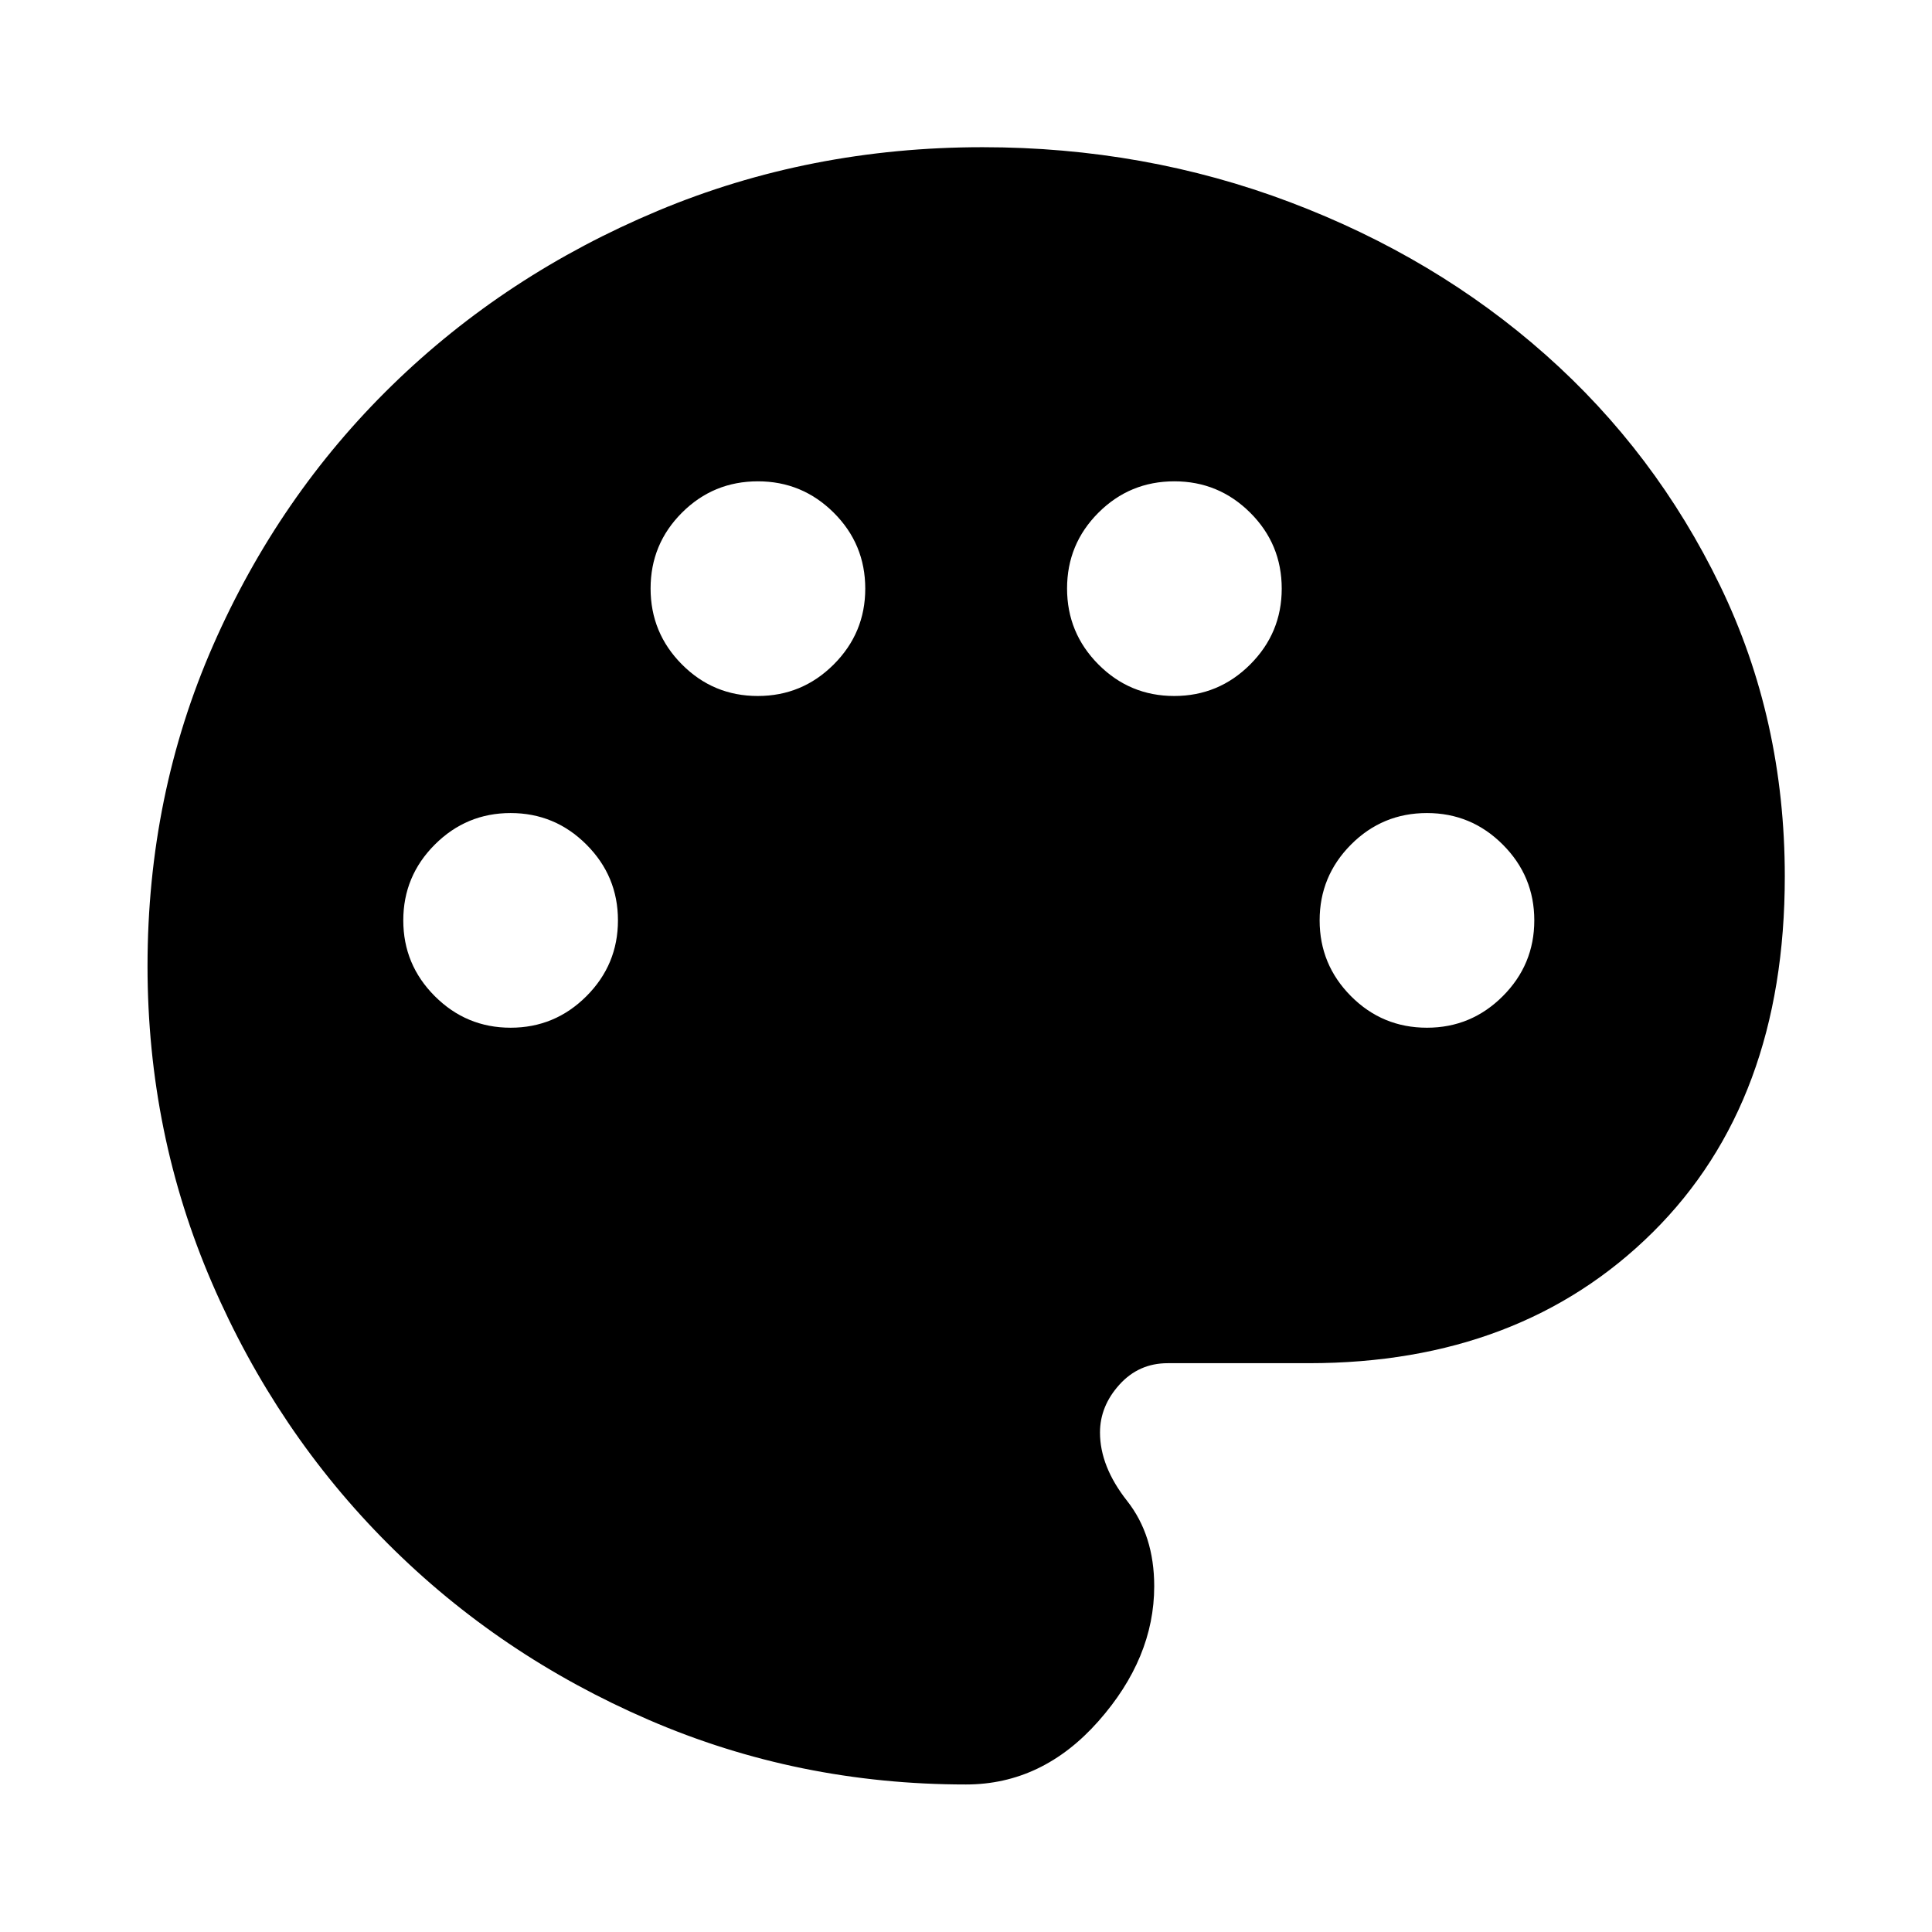 <svg xmlns="http://www.w3.org/2000/svg" height="40" viewBox="0 -960 960 960" width="40"><path d="M480-73.304q-83.347 0-157.547-32.058-74.199-32.058-129.616-87.475-55.417-55.417-87.475-129.614-32.058-74.197-32.058-157.543 0-85.028 32.565-159.303 32.566-74.276 88.971-129.27 56.405-54.994 131.929-86.641 75.523-31.647 161.475-31.647 80.558 0 152.838 27.344 72.28 27.345 126.889 75.769 54.609 48.423 86.746 114.793 32.138 66.371 32.138 144.471 0 111.768-65.612 176.804t-170.909 65.036H580.21q-14.362 0-23.996 10.681-9.635 10.682-9.635 23.776 0 16.855 13.471 33.964 13.471 17.109 13.471 42.406 0 35.753-27.779 67.13Q517.962-73.304 480-73.304Zm-226.276-376.03q22 0 37.667-15.666 15.667-15.667 15.667-37.667t-15.667-37.666Q275.724-556 253.724-556q-21.999 0-37.666 15.667-15.667 15.666-15.667 37.666 0 22 15.667 37.667 15.667 15.666 37.666 15.666Zm122.805-164.833q22.079 0 37.746-15.667 15.667-15.666 15.667-37.666 0-22.16-15.667-37.746-15.667-15.587-37.666-15.587-22.16 0-37.747 15.587-15.587 15.586-15.587 37.666t15.587 37.746q15.587 15.667 37.667 15.667Zm206.942 0q22.08 0 37.746-15.667 15.667-15.666 15.667-37.666 0-22.16-15.667-37.746-15.666-15.587-37.666-15.587-22.159 0-37.746 15.587-15.587 15.586-15.587 37.666t15.587 37.746q15.587 15.667 37.666 15.667Zm125.58 164.833q22 0 37.667-15.666 15.666-15.667 15.666-37.667t-15.666-37.666Q731.051-556 709.051-556q-22.159 0-37.746 15.667-15.587 15.666-15.587 37.666 0 22 15.587 37.667 15.587 15.666 37.746 15.666Z"/></svg>